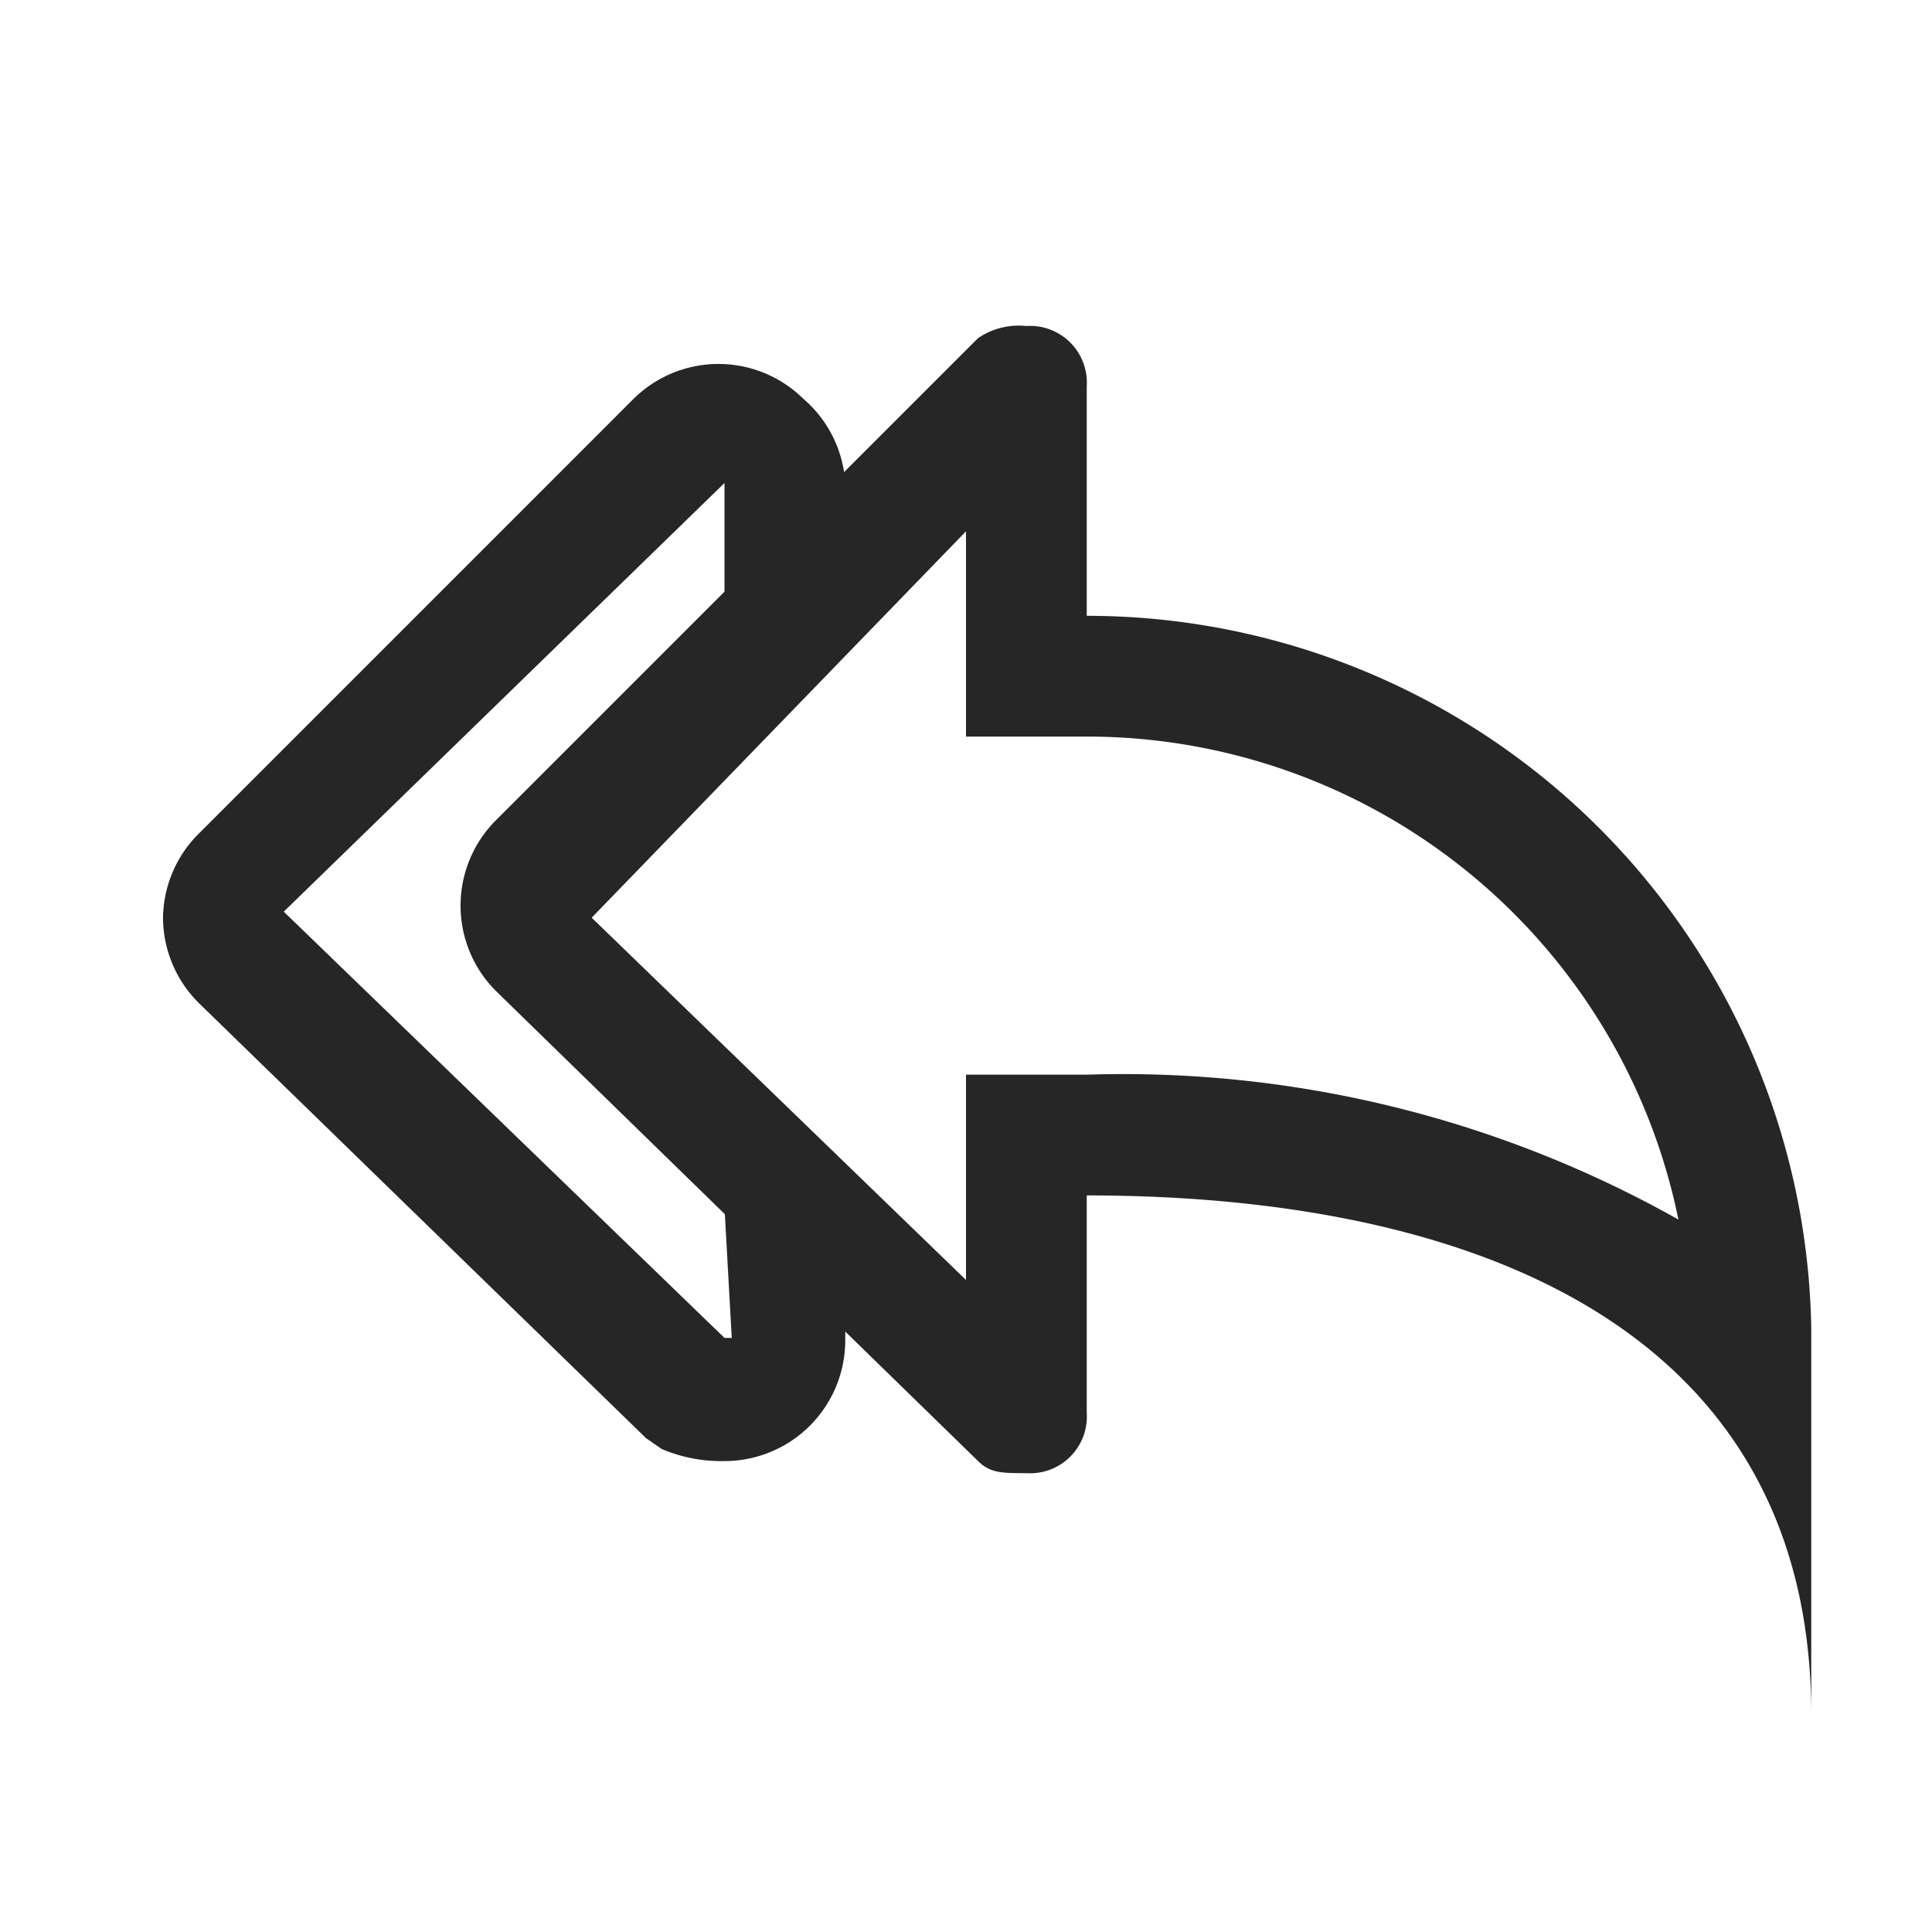 <svg id="图层_1" data-name="图层 1" xmlns="http://www.w3.org/2000/svg" viewBox="0 0 16 16"><defs><style>.cls-1{fill:#262626;}</style></defs><g id="m"><g id="图层_78_复制" data-name="图层 78 复制"><path class="cls-1" d="M6,12.1A1.26,1.26,0,0,1,5.48,12l-.13-.09-3.7-3.6a1,1,0,0,1-.3-.71,1,1,0,0,1,.3-.7l3.6-3.6a1,1,0,0,1,1.4,0A1,1,0,0,1,7,4V5H6V4L2.35,7.55,6,11.08l.06,0L6,10H7v1.1A1,1,0,0,1,6,12.1Z"/><path class="cls-1" d="M8,4.4V6.1H9a5,5,0,0,1,4.9,4A9.38,9.38,0,0,0,9,8.9H8v1.7l-3.1-3L8,4.4m.5-1.7a.6.6,0,0,0-.4.1l-4,4a1,1,0,0,0,0,1.4h0l4,3.9c.1.1.2.1.4.1a.47.47,0,0,0,.5-.5V9.9c3.2,0,6,1.1,6,4.3V11A6,6,0,0,0,9,5.1V3.2A.47.47,0,0,0,8.5,2.7Z"/></g></g></svg>